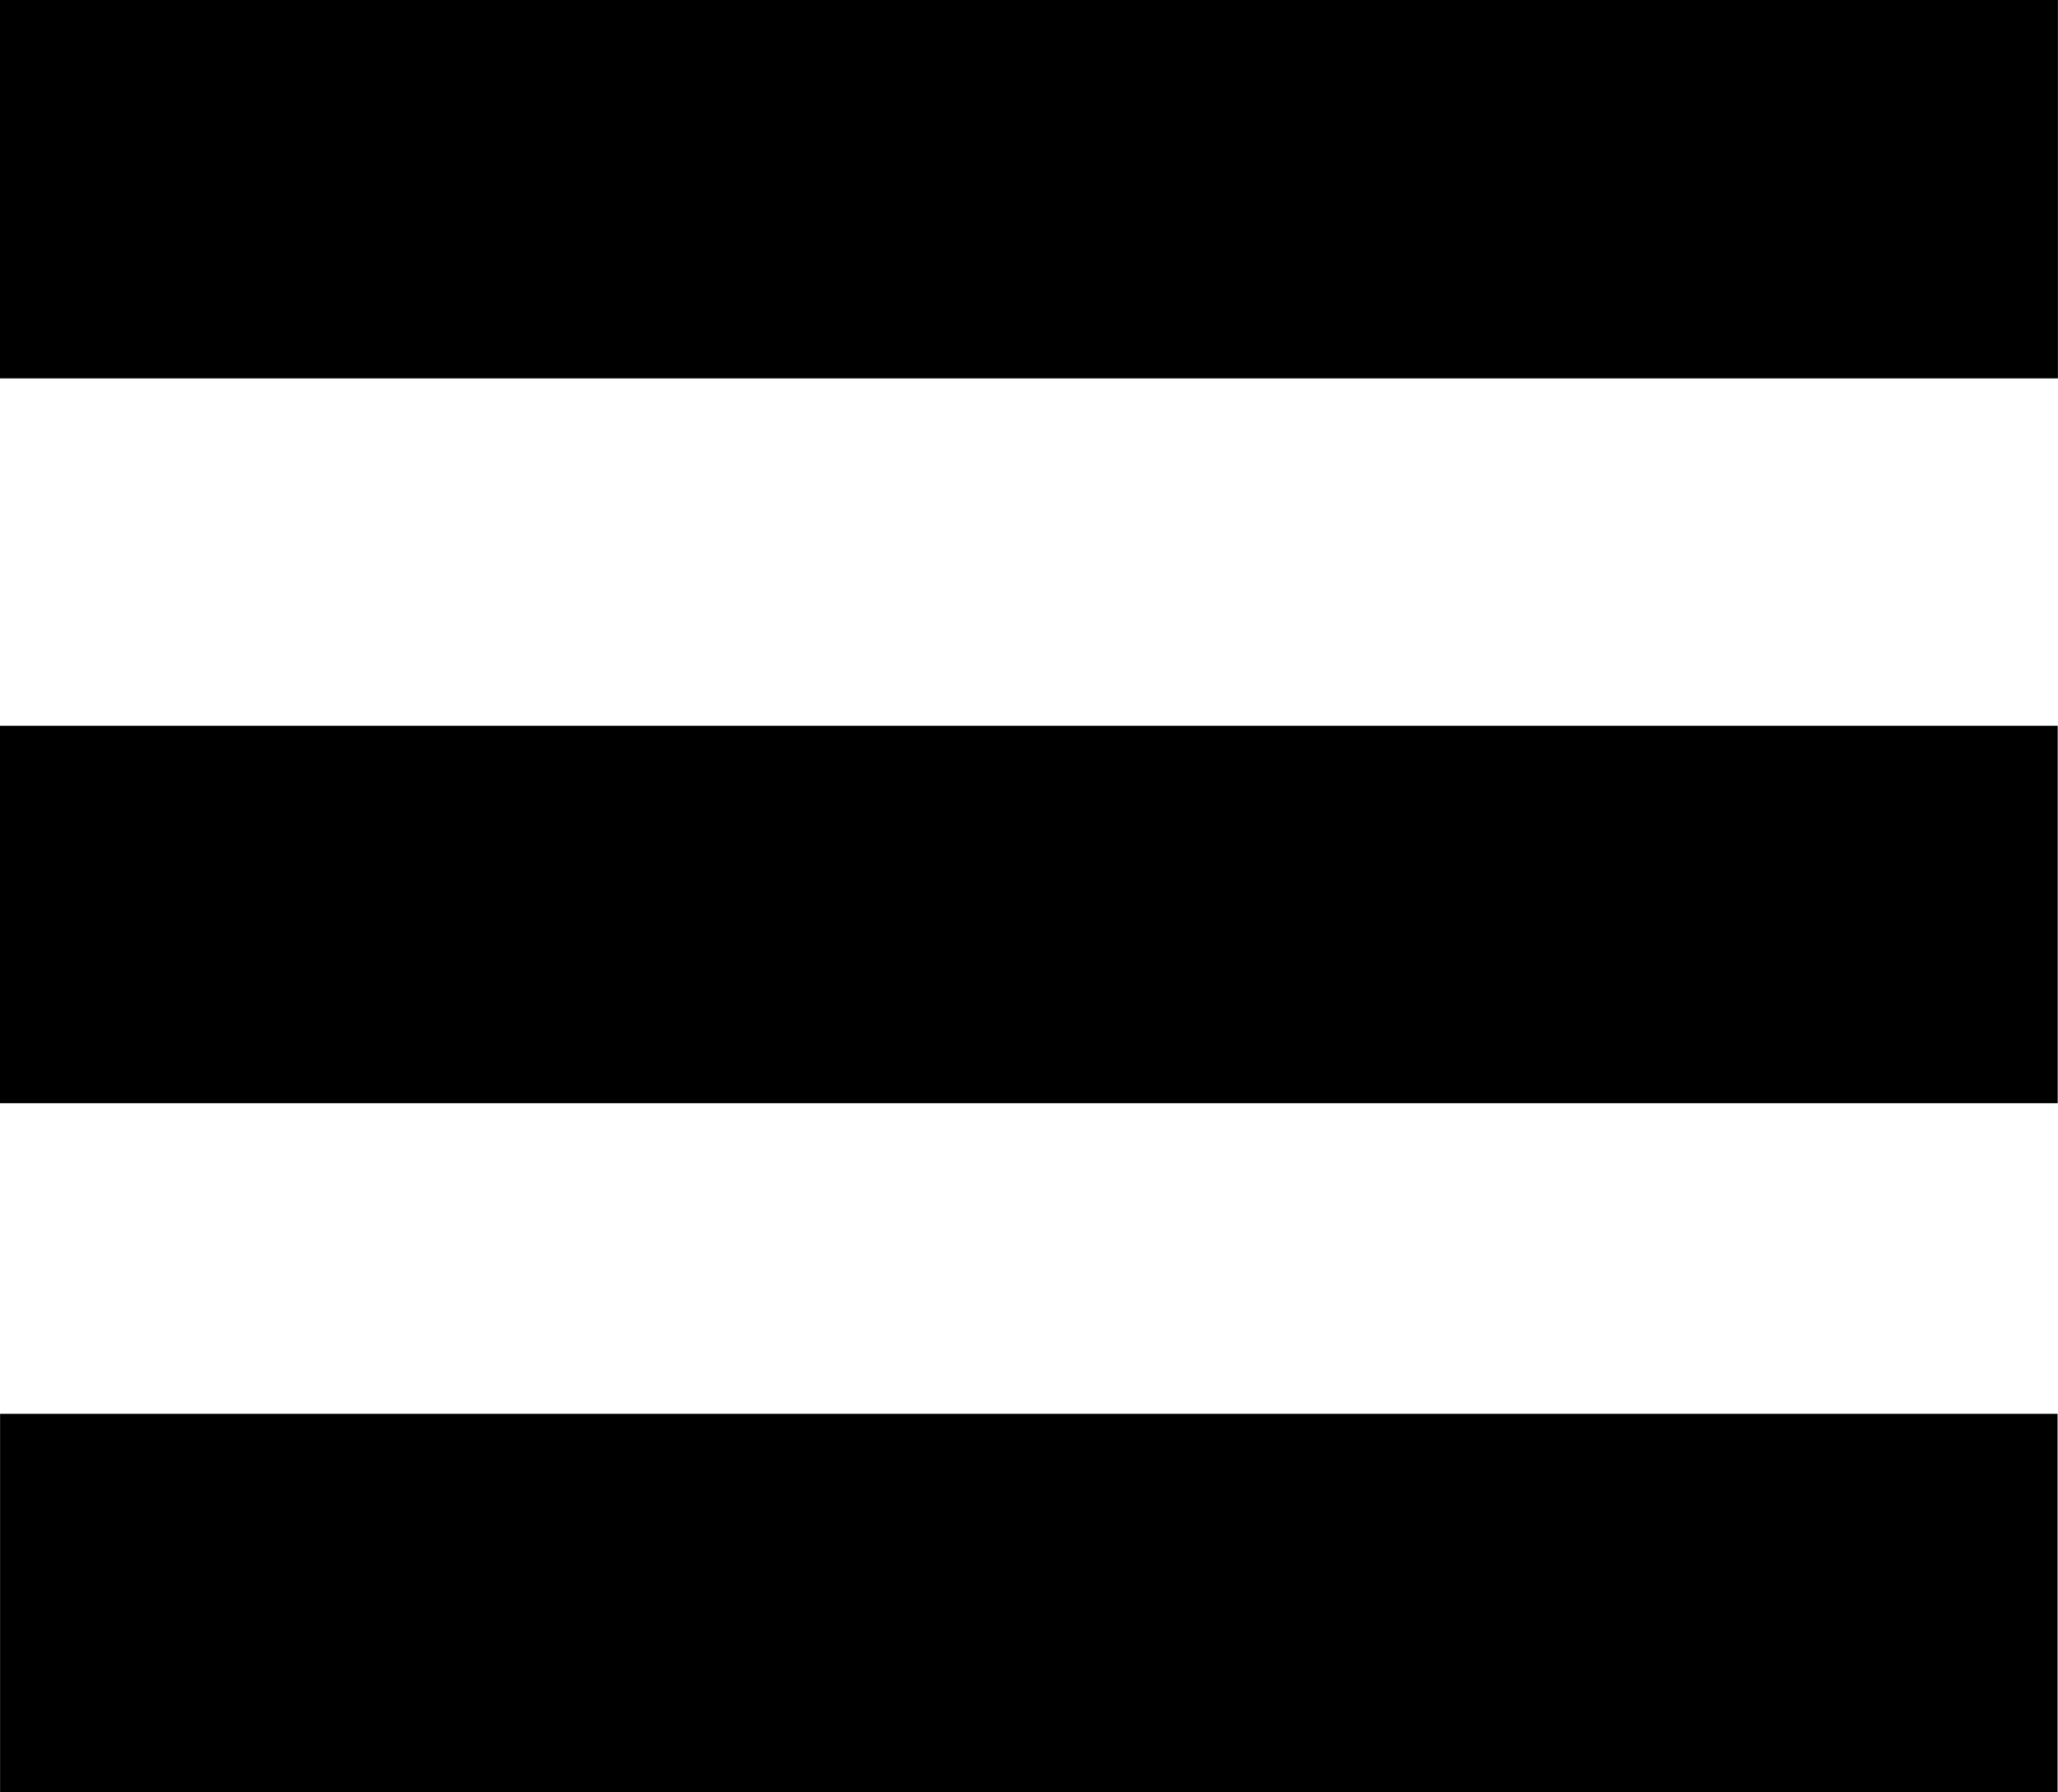 <?xml version="1.0" encoding="UTF-8"?>
<svg id="Layer_1" data-name="Layer 1" xmlns="http://www.w3.org/2000/svg" viewBox="0 0 258.48 225.11">
  <defs>
    <style>
      .cls-1 {
        stroke-width: 0px;
      }
    </style>
  </defs>
  <path class="cls-1" d="m0,138.57v-47.41h258.44v47.41H0Z"/>
  <path class="cls-1" d="m258.48,47.53H0V0h258.47v47.53Z"/>
  <path class="cls-1" d="m258.42,225.11H.01v-47.53h258.41v47.53Z"/>
</svg>